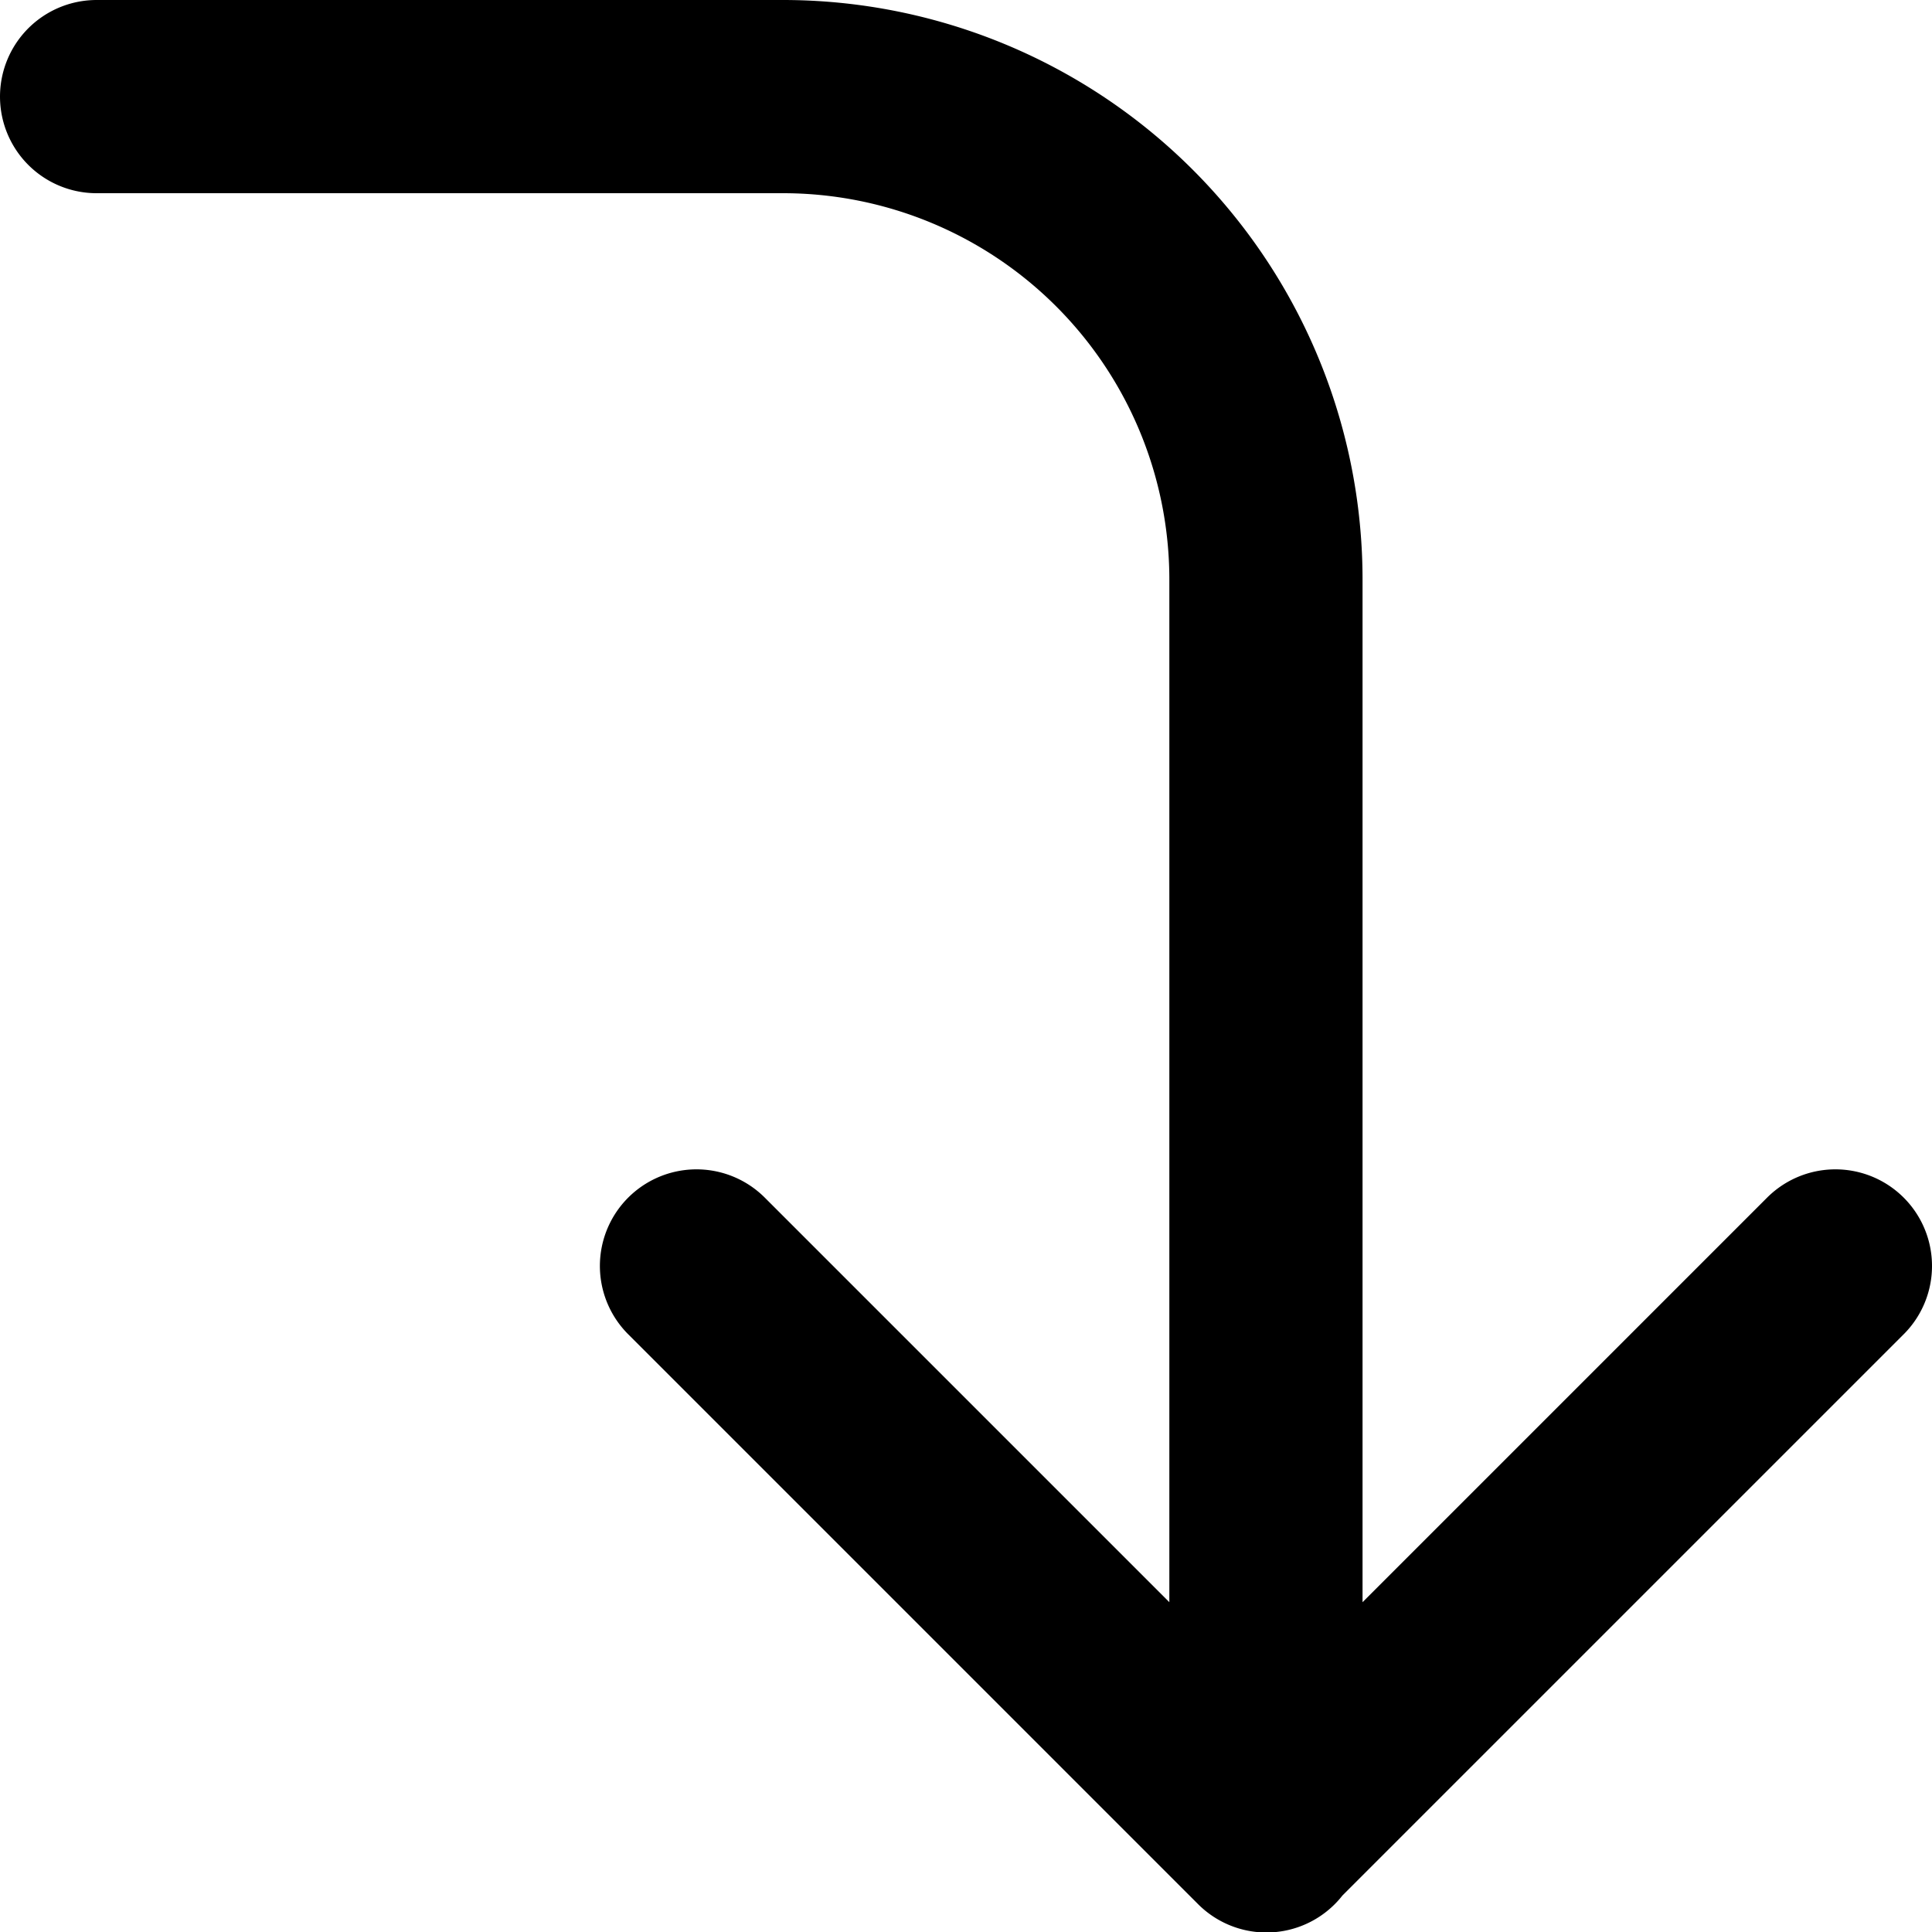 <svg xmlns="http://www.w3.org/2000/svg" viewBox="0 0 20 20" width="24" height="24" stroke="currentColor">
  <path d="M1,1H8.105a5,5,0,0,1,5,5V19M19,13.105,13.105,19M7.21,13.105l5.9,5.9" fill="none" stroke-linecap="round" stroke-linejoin="round" stroke-width="2"/>
</svg>
